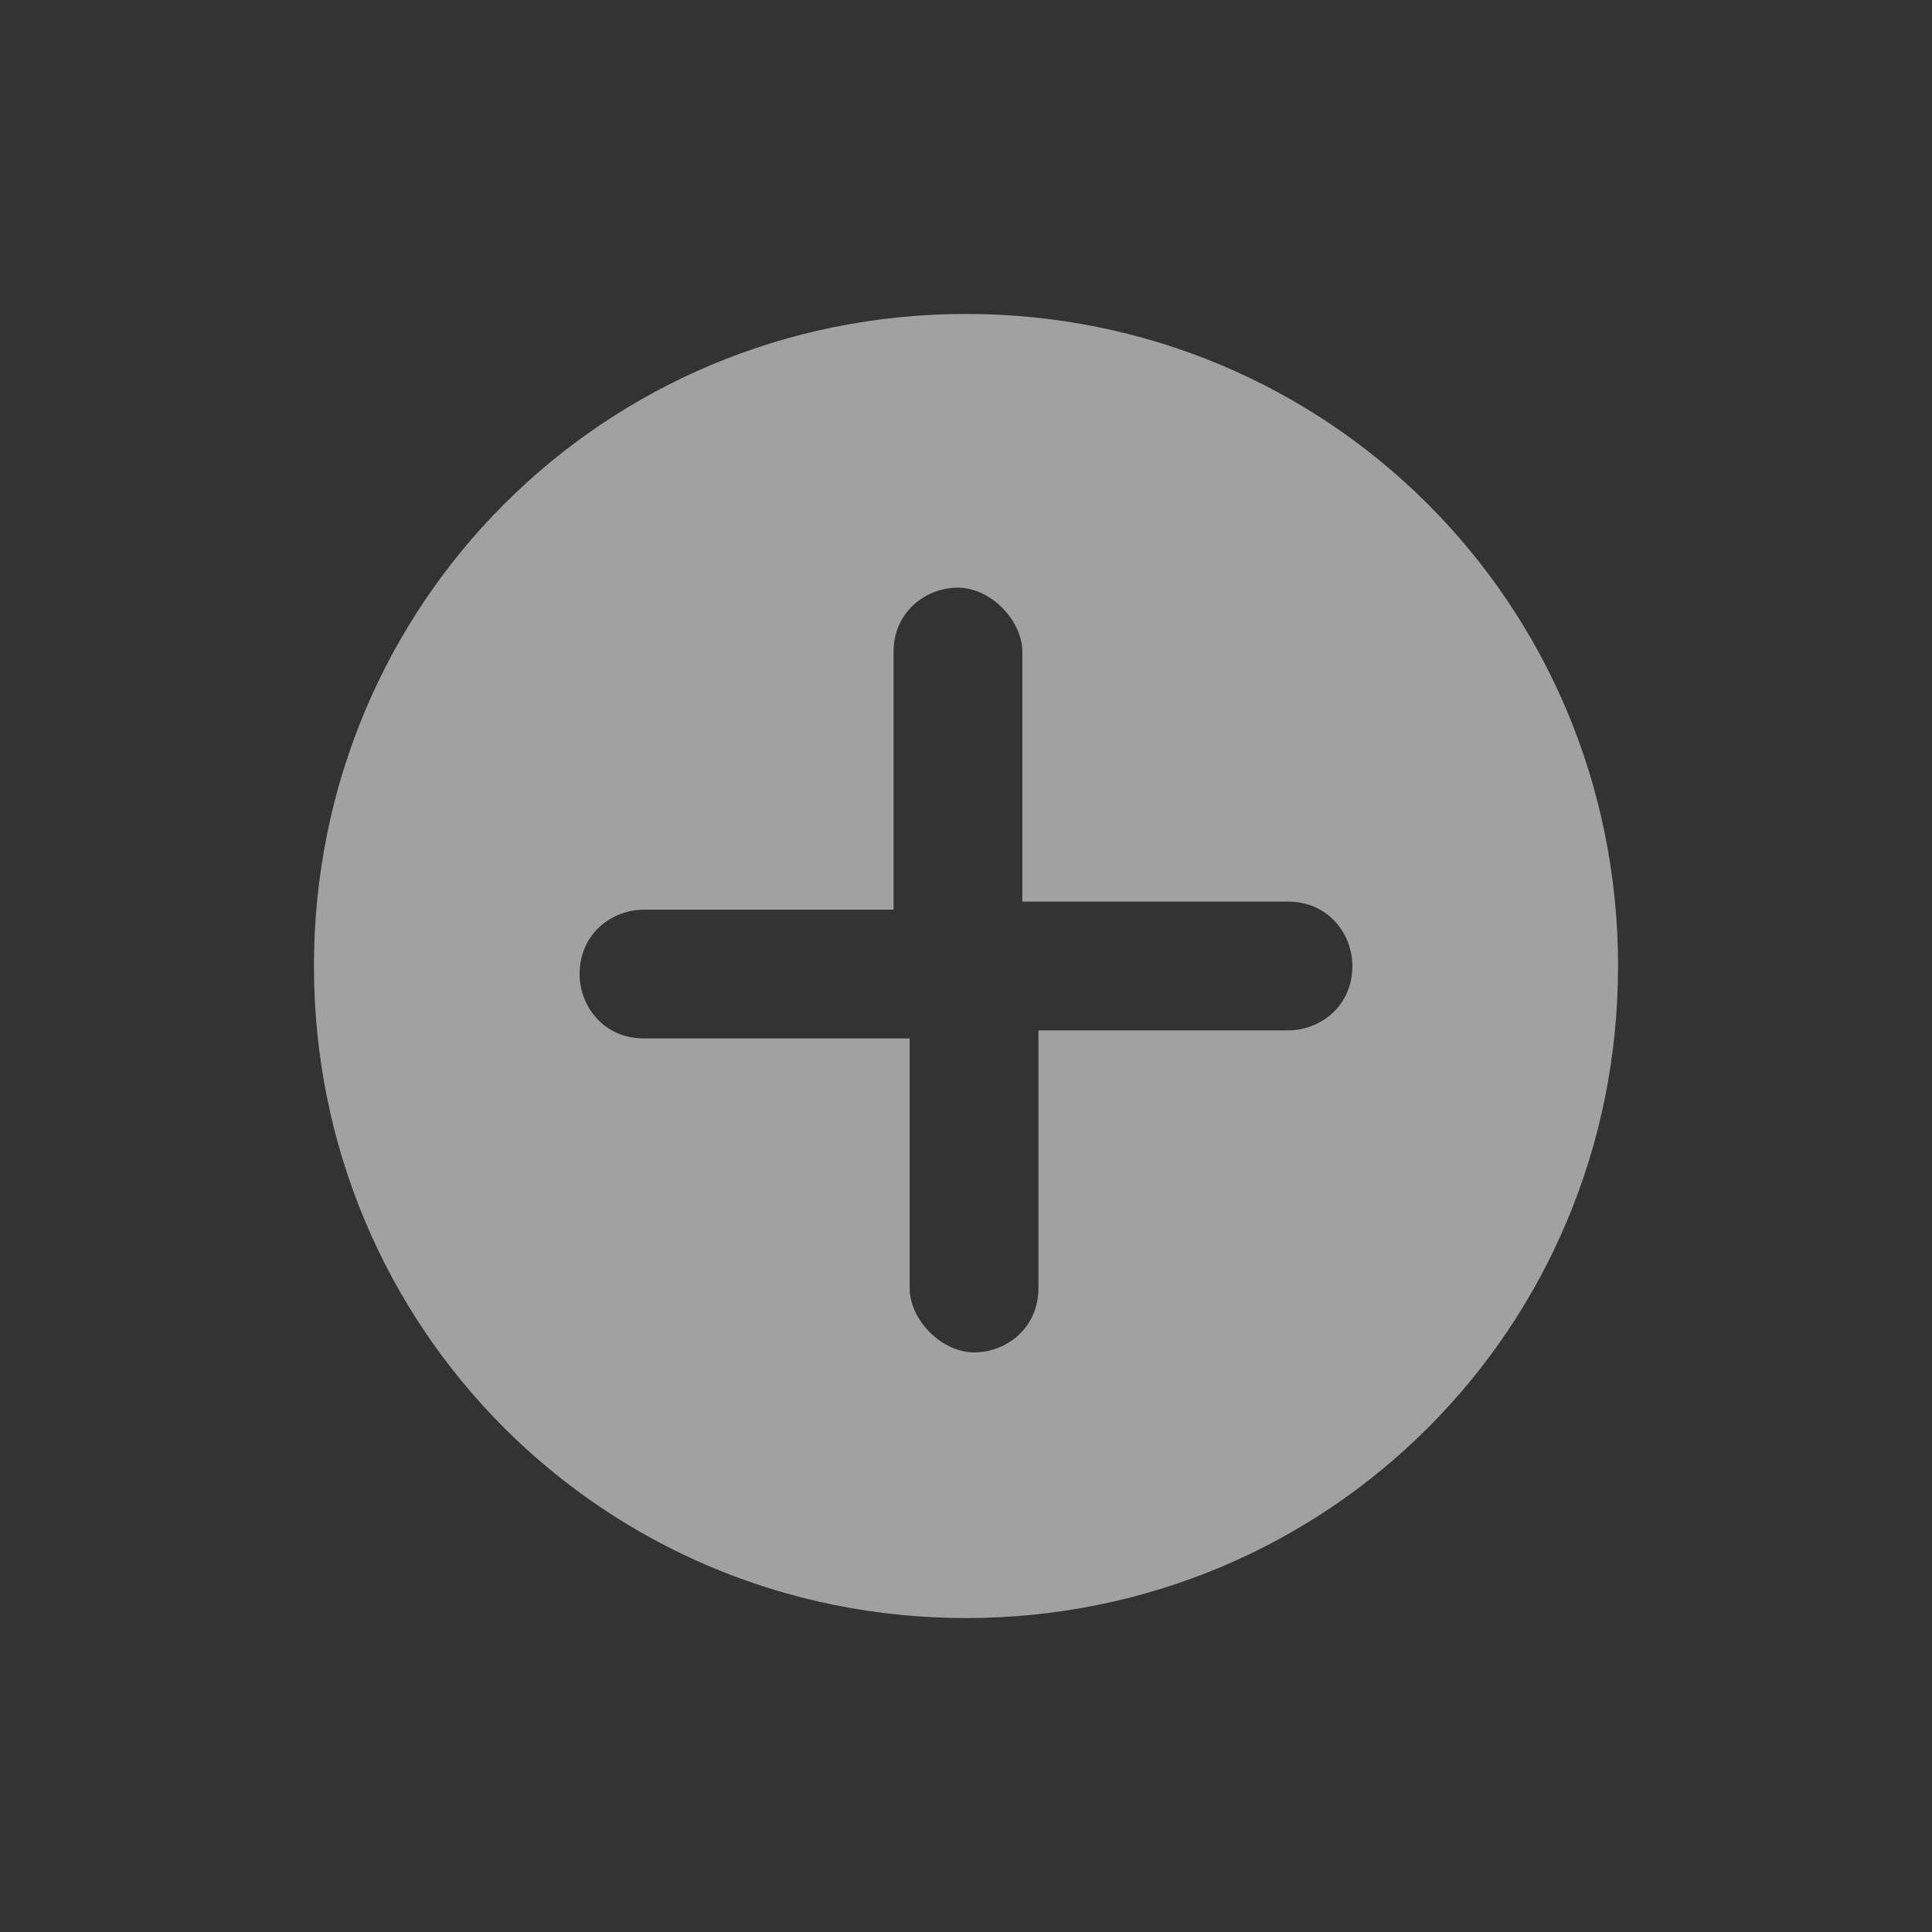 <svg xmlns="http://www.w3.org/2000/svg" class="icon-add-list" viewBox="0 0 24 24" width="24"  height="24" ><rect x="0" y="0" width="24" height="24" fill="#333333" stroke="none"/><g fill="rgba(255, 255, 255, 0.54)" id="add-list"><path d="M12.8,11.2H16c0.5,0,0.8,0.4,0.8,0.8c0,0.5-0.4,0.8-0.8,0.8h-3.1V16c0,0.5-0.4,0.8-0.8,0.8 s-0.8-0.4-0.8-0.8v-3.1H8c-0.5,0-0.8-0.4-0.8-0.8c0-0.5,0.4-0.8,0.8-0.8h3.1V8.1c0-0.5,0.4-0.8,0.8-0.8s0.8,0.4,0.8,0.8V11.2z M12,20.1c4.5,0,8.1-3.6,8.1-8.1S16.5,3.9,12,3.9S3.9,7.5,3.9,12S7.5,20.1,12,20.1z" fill-rule="evenodd" clip-rule="evenodd"></path></g></svg>
